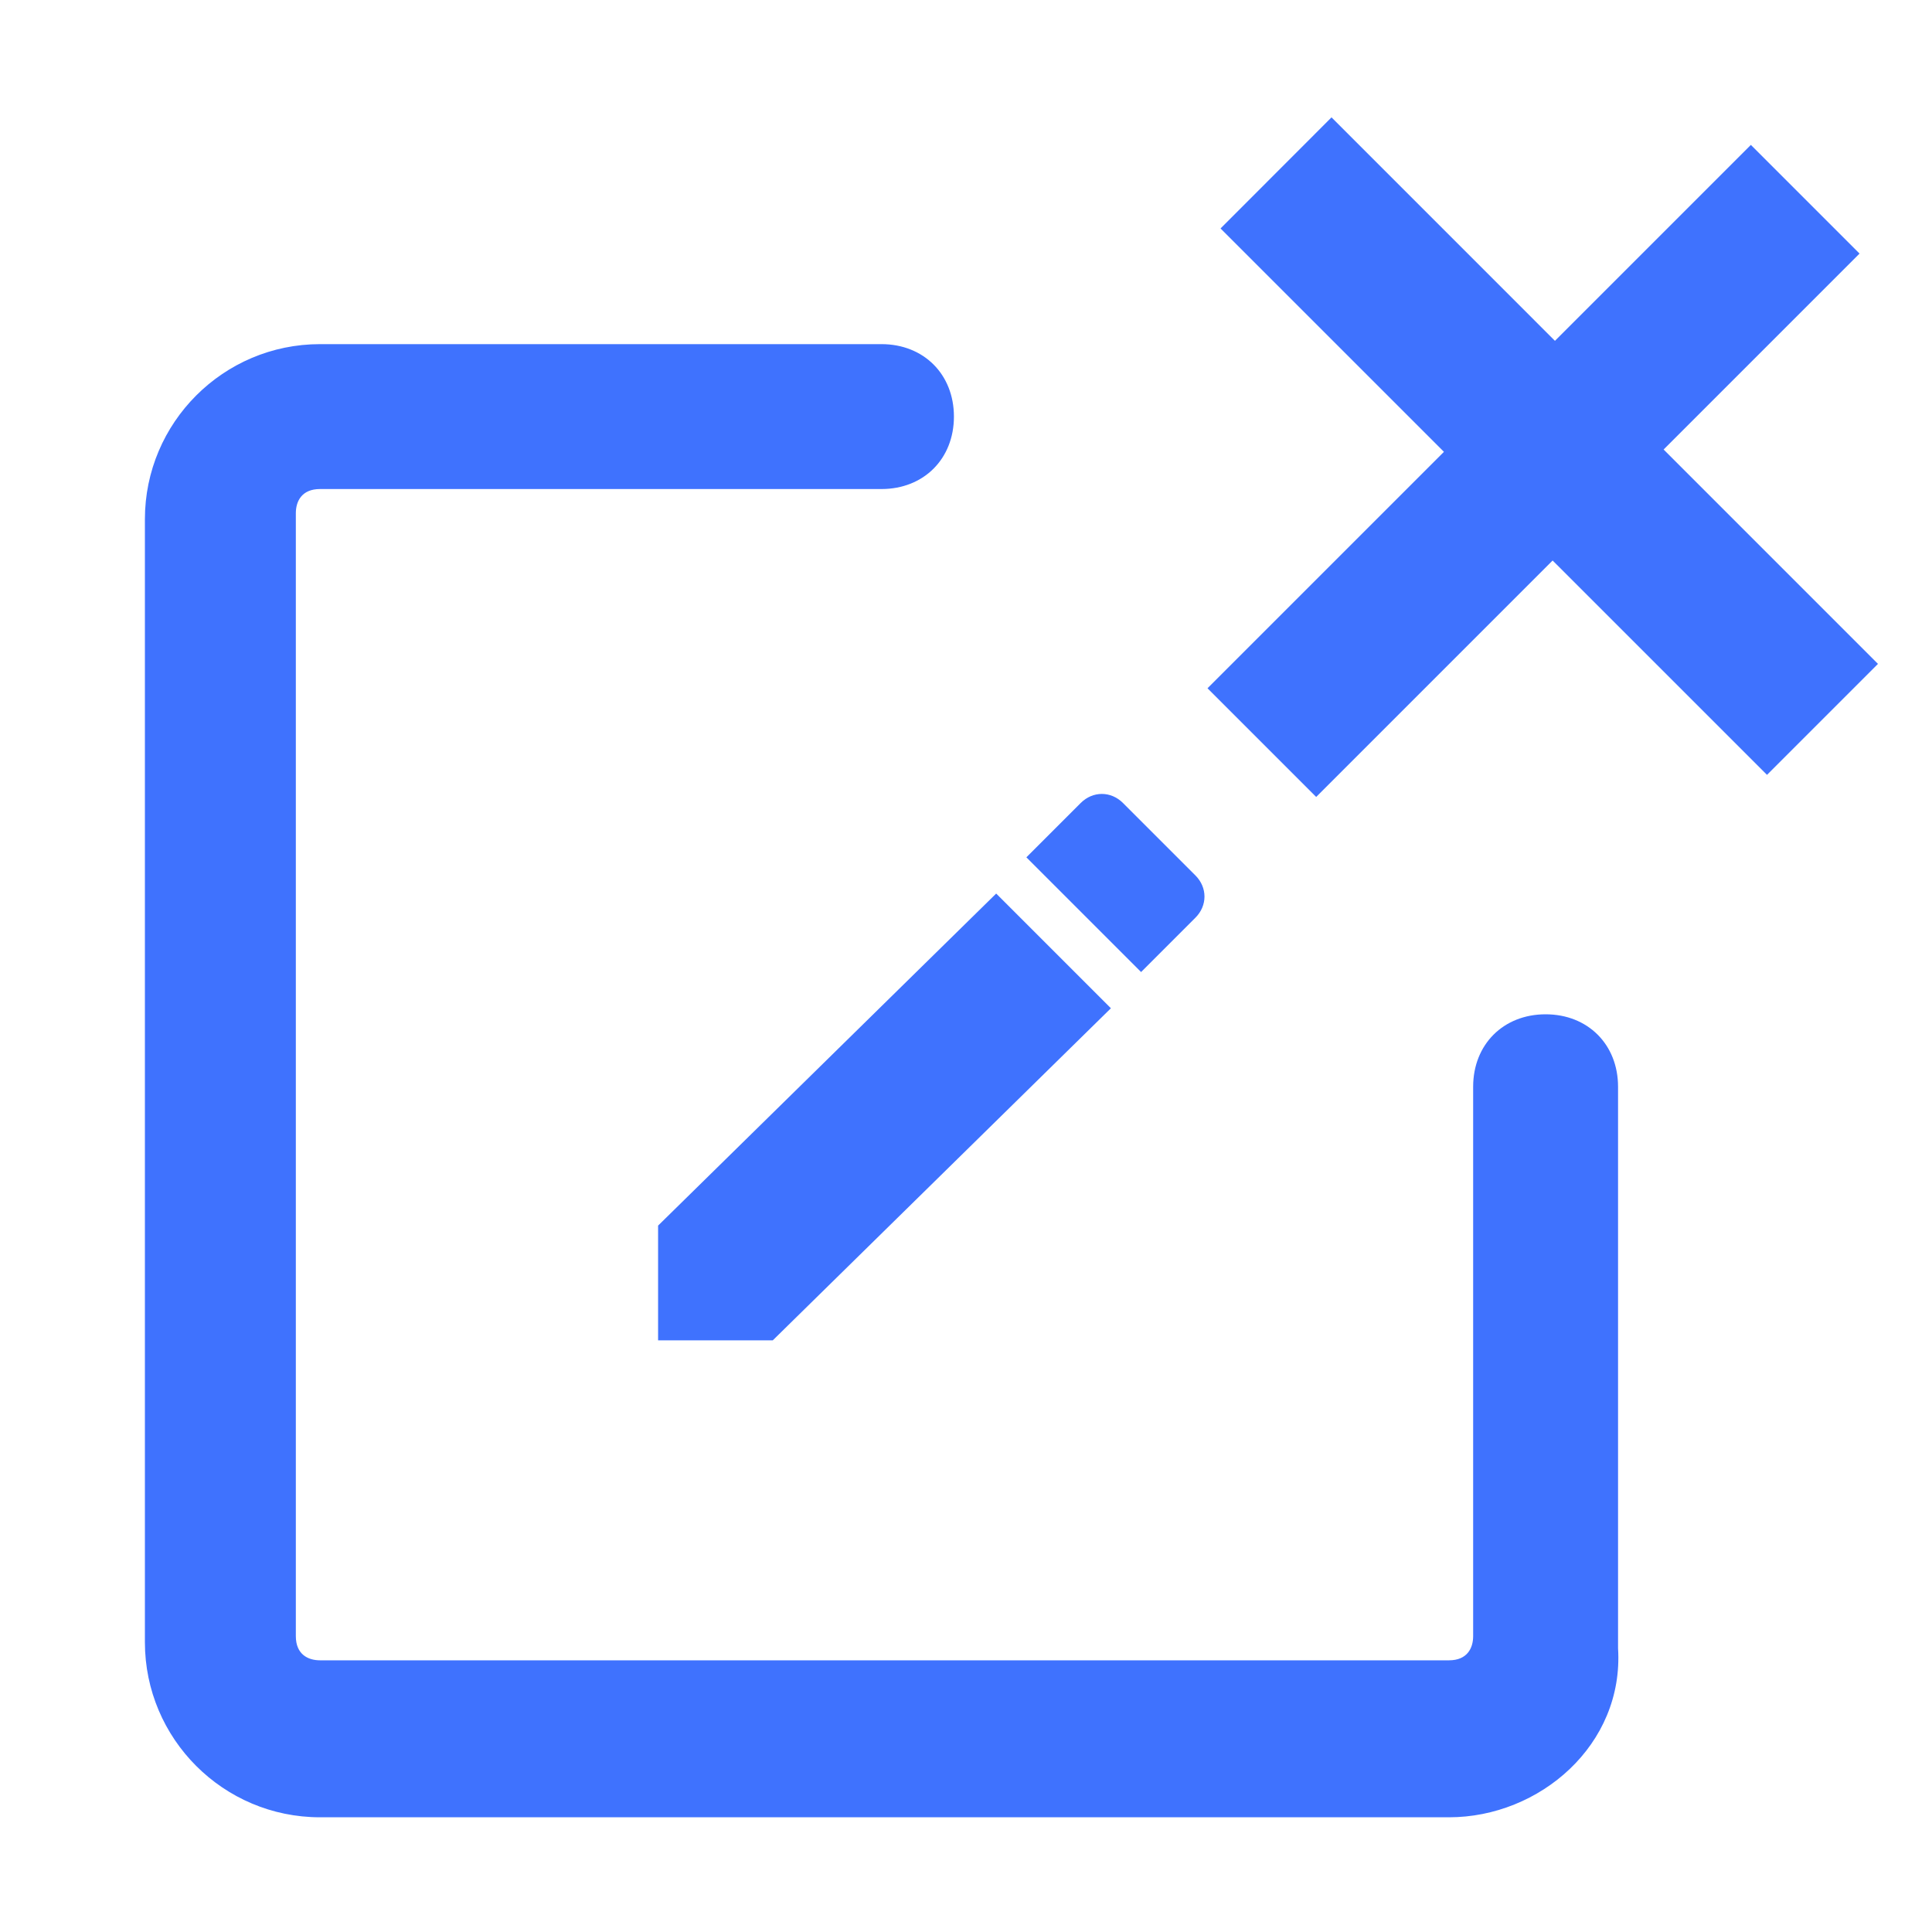 <?xml version="1.0" standalone="no"?><!DOCTYPE svg PUBLIC "-//W3C//DTD SVG 1.1//EN" "http://www.w3.org/Graphics/SVG/1.1/DTD/svg11.dtd"><svg class="icon" width="200px" height="200.00px" viewBox="0 0 1024 1024" version="1.1" xmlns="http://www.w3.org/2000/svg"><path d="M348.8 649.6v60.8h60.8l179.2-176-60.8-60.8-179.2 176z m284.8-185.6l-38.4-38.4c-6.4-6.4-16-6.4-22.4 0l-28.8 28.8 60.8 60.8 28.8-28.8c6.4-6.4 6.4-16 0-22.4z" fill="#3F72FE" /><path d="M768 963.2H169.6c-51.2 0-92.8-41.6-92.8-92.8V275.2c0-51.2 41.6-92.8 92.8-92.8h297.6c22.4 0 38.4 16 38.4 38.4s-16 38.4-38.4 38.4H169.6c-9.6 0-12.8 6.4-12.8 12.8v595.2c0 9.6 6.4 12.8 12.8 12.8H768c9.6 0 12.8-6.4 12.8-12.8V576c0-22.4 16-38.4 38.4-38.4s38.4 16 38.4 38.4v297.6c3.2 51.2-41.6 89.6-89.6 89.6z" fill="#3F72FE" /><path d="M936.544 410.688l-289.632-289.6 58.816-58.88 289.632 289.664z" fill="#3F72FE" /><path d="M985.6 134.4l-288 288-57.6-57.6 288-288 57.6 57.6z" fill="#3F72FE" /></svg>